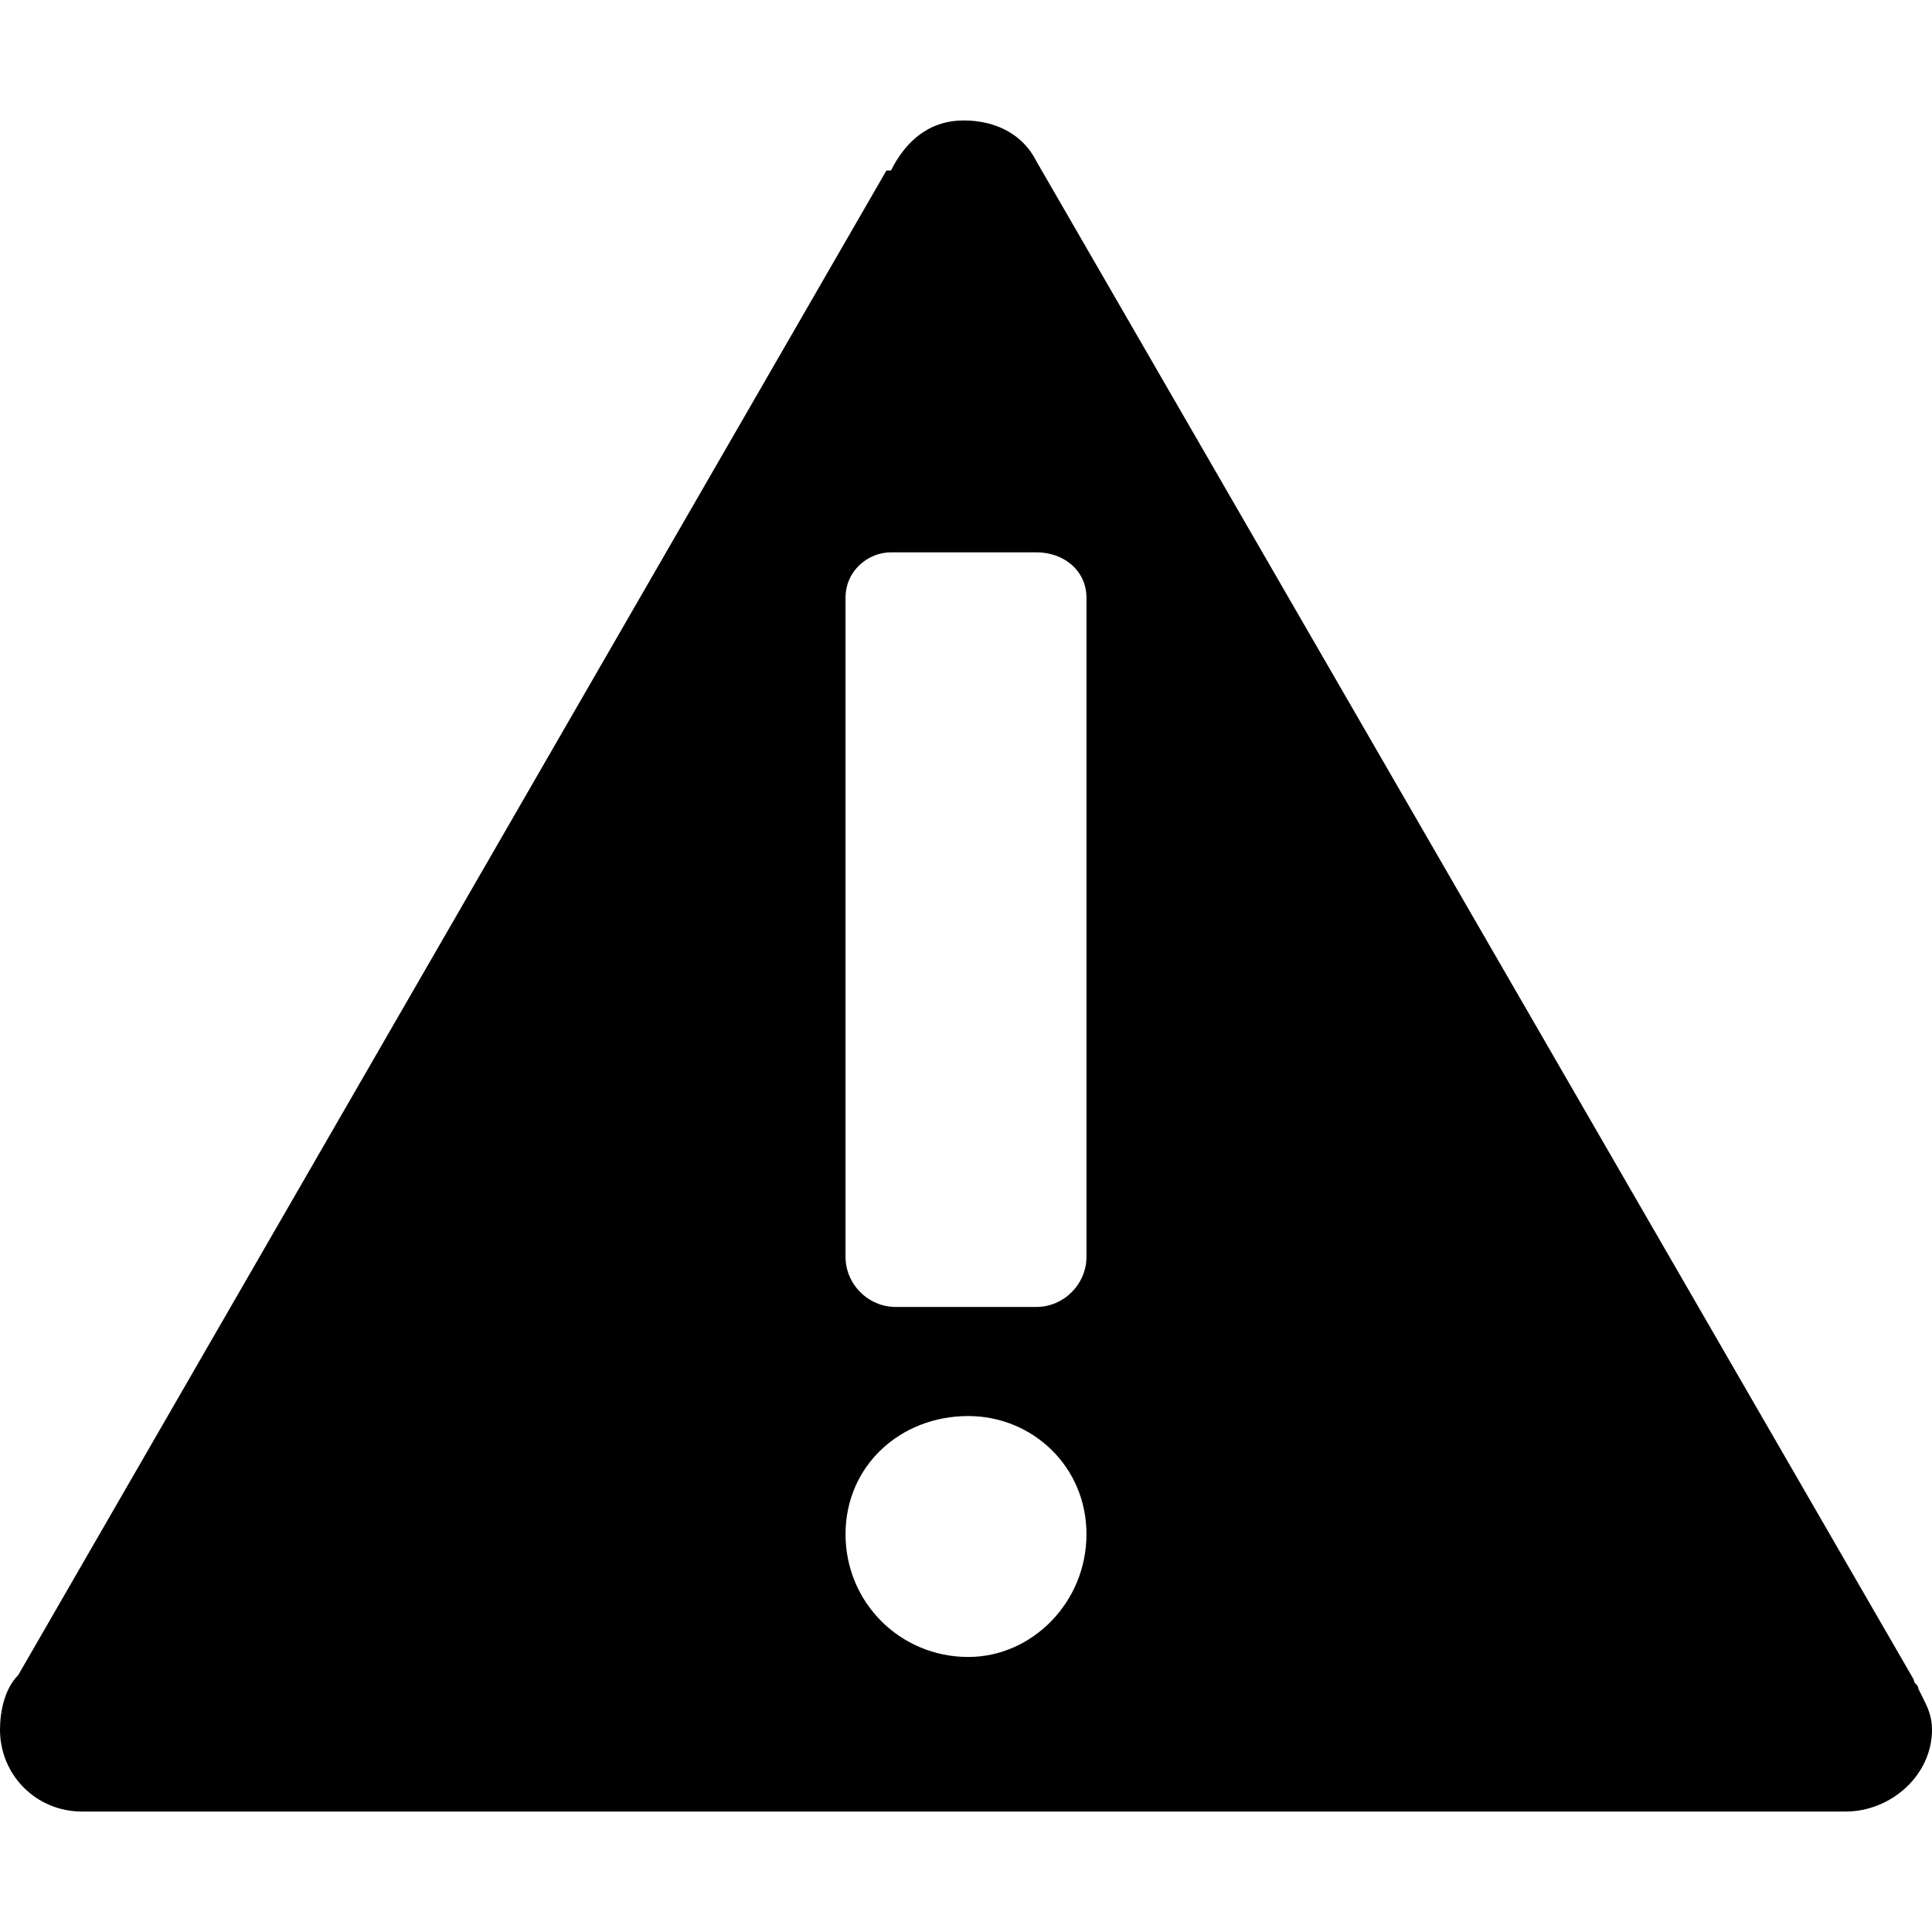 ﻿<?xml version="1.0" standalone="no"?>
<svg width="64" height="64" viewBox="0 0 425 384" version="1.1" xmlns="http://www.w3.org/2000/svg">
  <path d="M423 31c1 -2 2 -4 2 -7c0 -10 -9 -18 -19 -18v0h-388v0c-10 0 -18 8 -18 18c0 4 1 9 4 12v0l191 331h1c3 6 8 11 16 11c7 0 13 -3 16 -9l193 -334c0 -1 1 -1 1 -2l1 -2v0zM213 40c14 0 26 12 26 27s-12 26 -26 26c-15 0 -27 -11 -27 -26s12 -27 27 -27zM239 273v0v0v0v0 c0 6 -5 10 -11 10v0h-32v0c-5 0 -10 -4 -10 -10v-1v-144v0v0c0 -6 5 -11 11 -11h31v0v0c6 0 11 5 11 11v0v0v145z" transform="matrix(1,0,0,-1,0,384)"/>
</svg>
